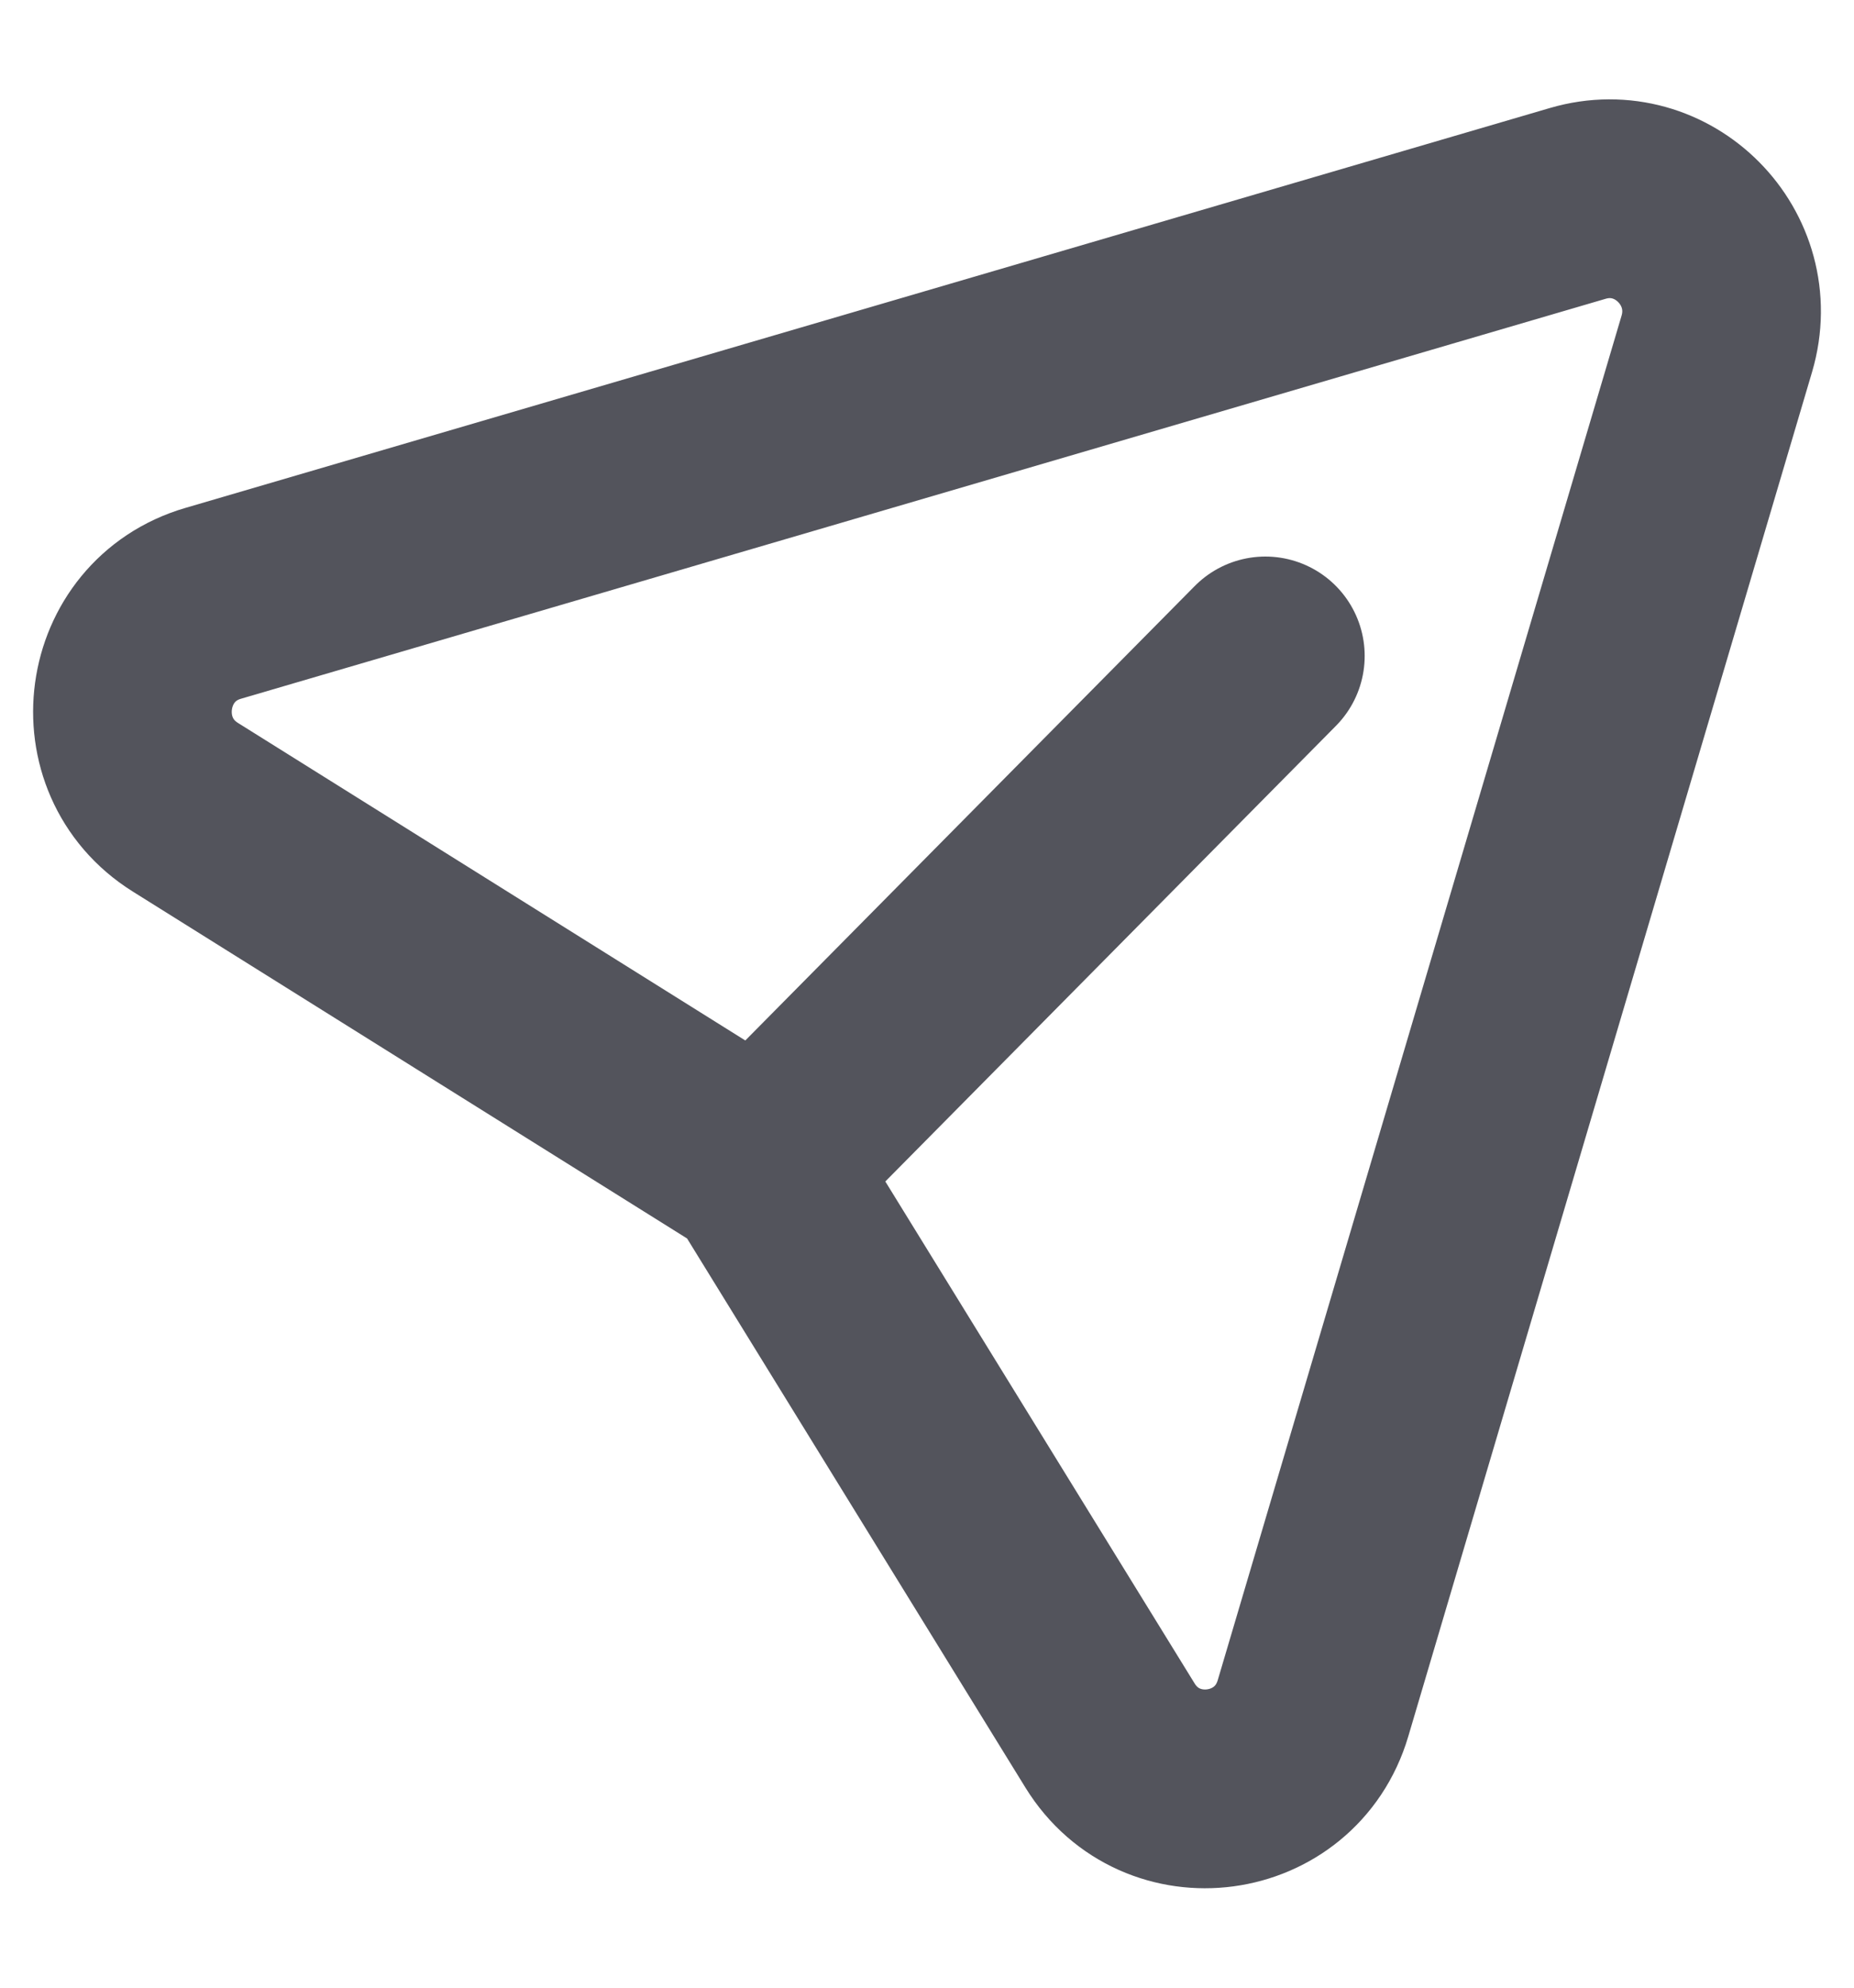 <svg width="14" height="15" viewBox="0 0 14 15" fill="none" xmlns="http://www.w3.org/2000/svg">
<path d="M9.555 4.95L5.739 8.806L1.4 6.092C0.778 5.703 0.907 4.758 1.61 4.553L11.914 1.535C12.558 1.346 13.155 1.949 12.964 2.595L9.915 12.891C9.707 13.595 8.767 13.721 8.382 13.097L5.737 8.807" stroke="#53545C" stroke-width="1.5" stroke-linecap="round" stroke-linejoin="round"/>
</svg>
